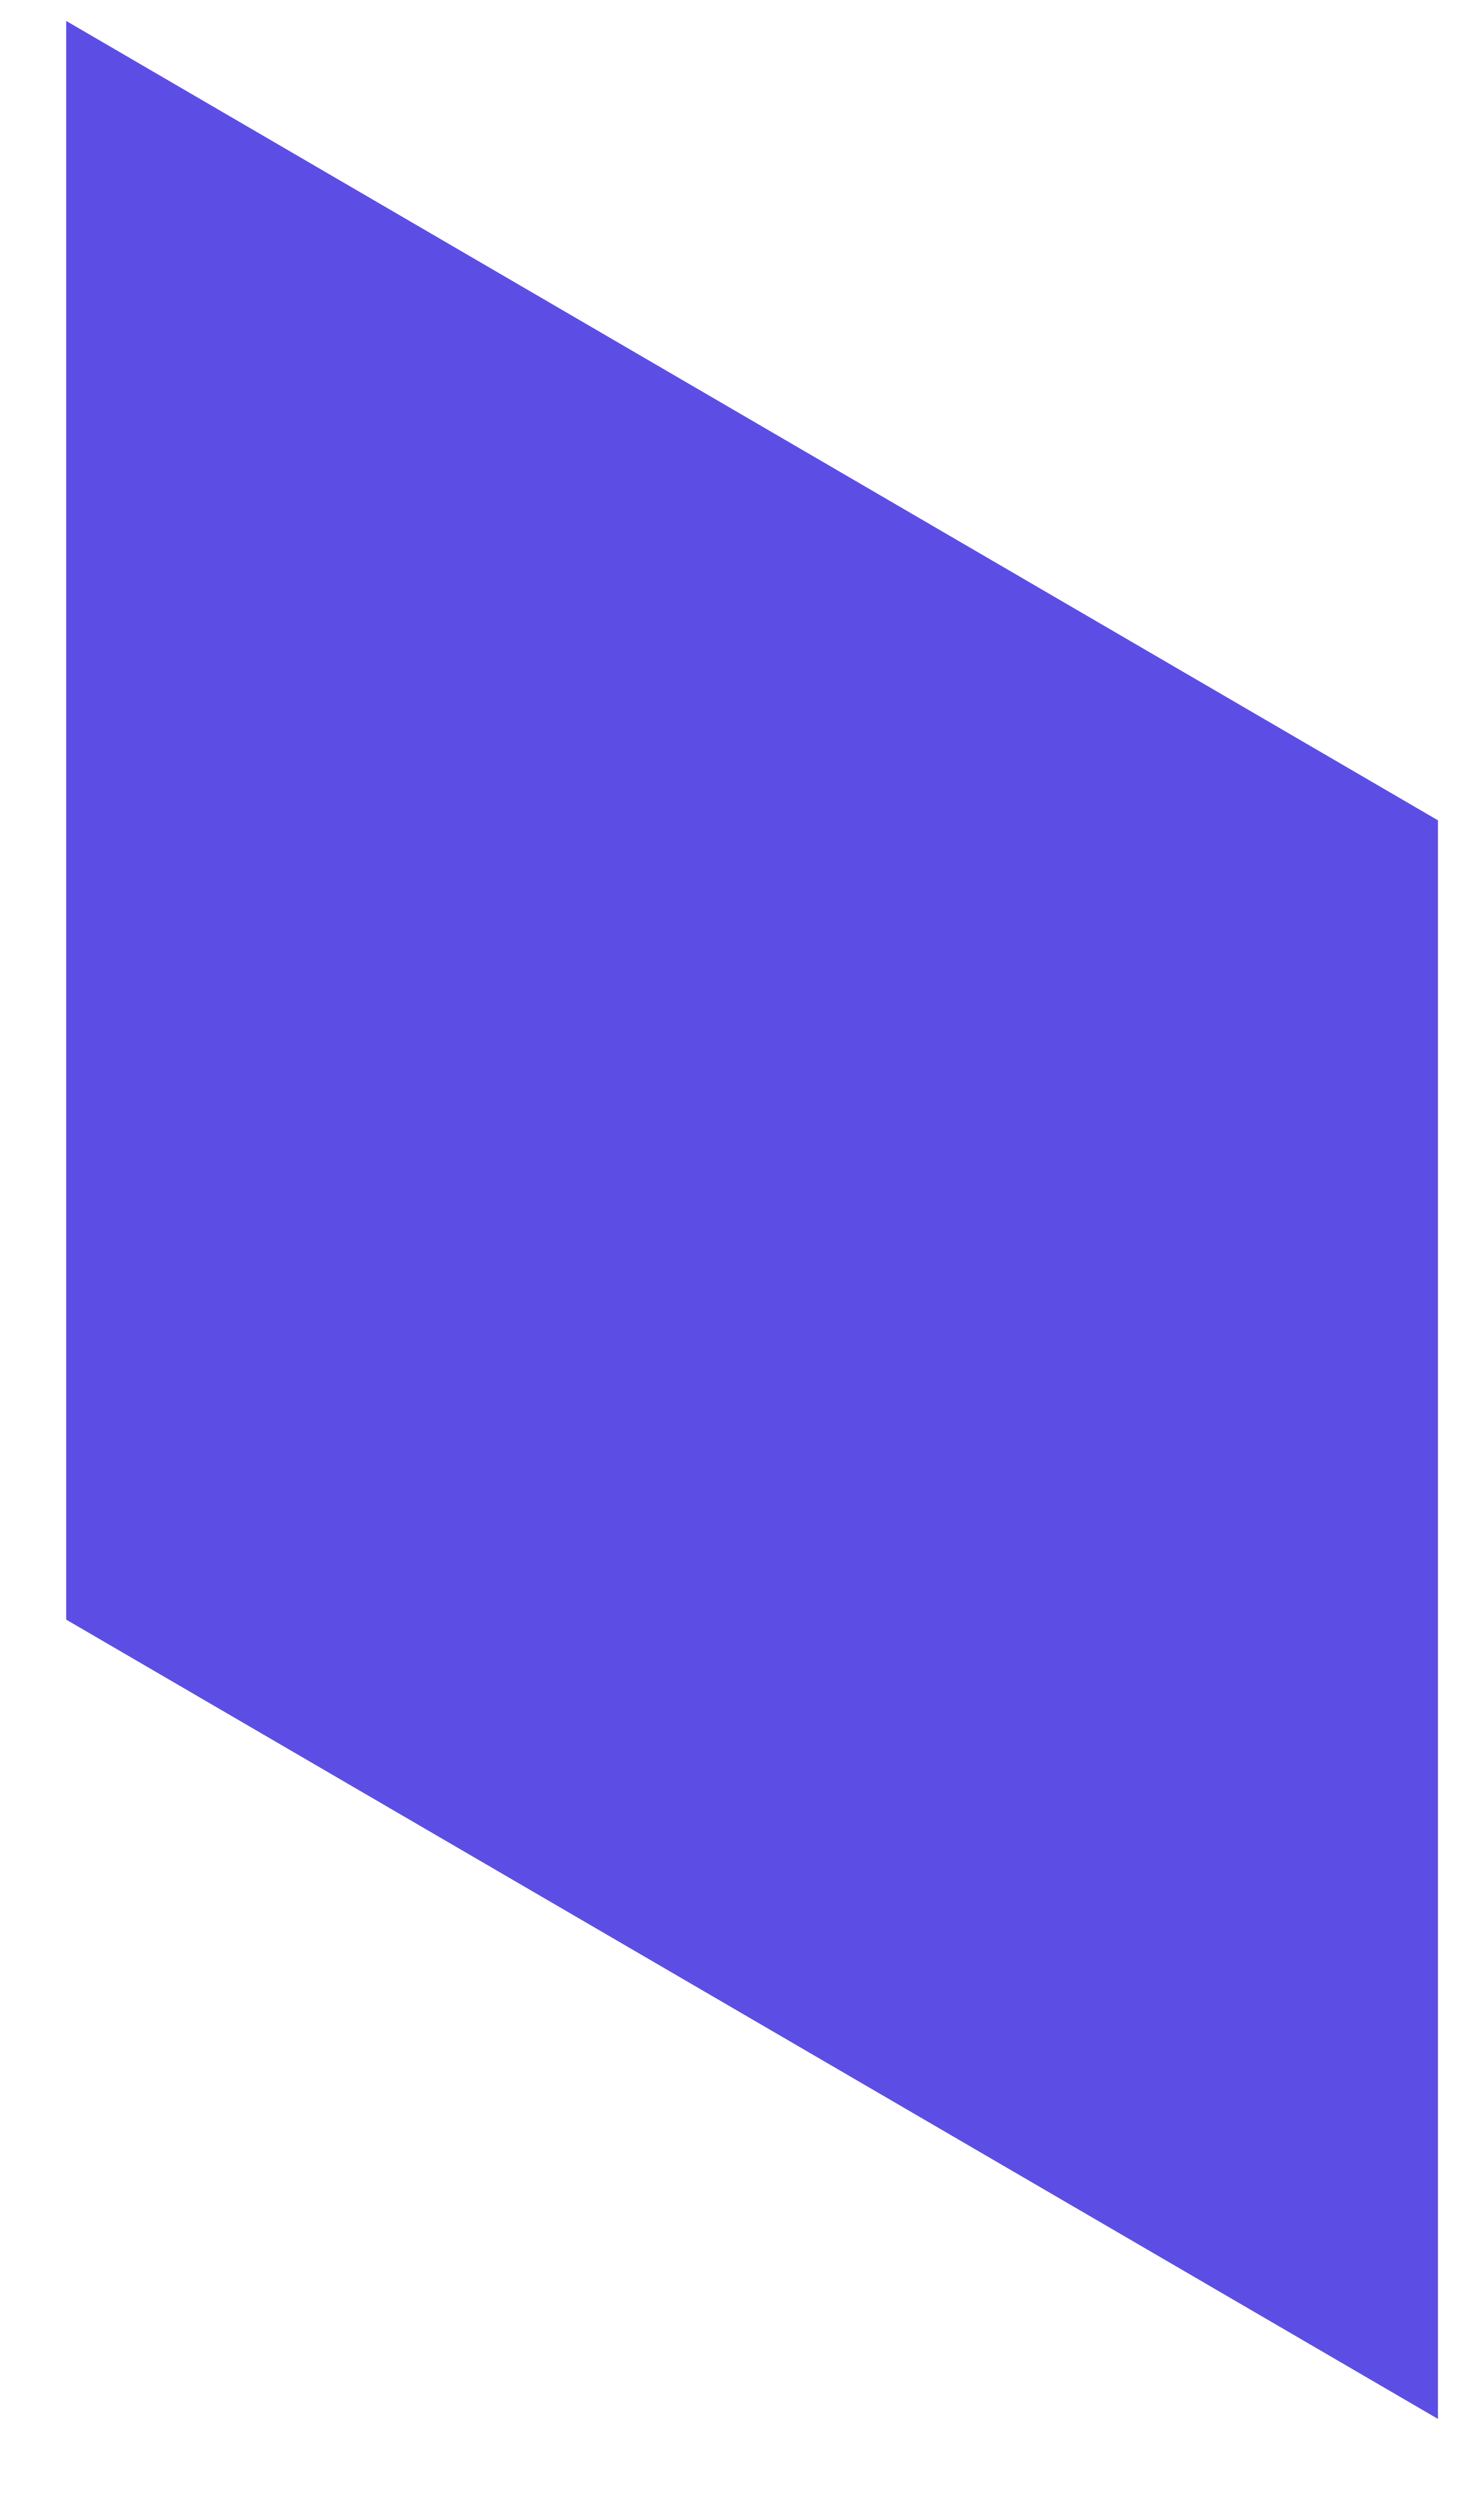 <?xml version="1.0" encoding="UTF-8" standalone="no"?><svg width='16' height='27' viewBox='0 0 16 27' fill='none' xmlns='http://www.w3.org/2000/svg'>
<path fill-rule='evenodd' clip-rule='evenodd' d='M15.535 8.86V26.126L0.715 17.493V0.226L15.535 8.86Z' fill='#5C4EE5'/>
</svg>

